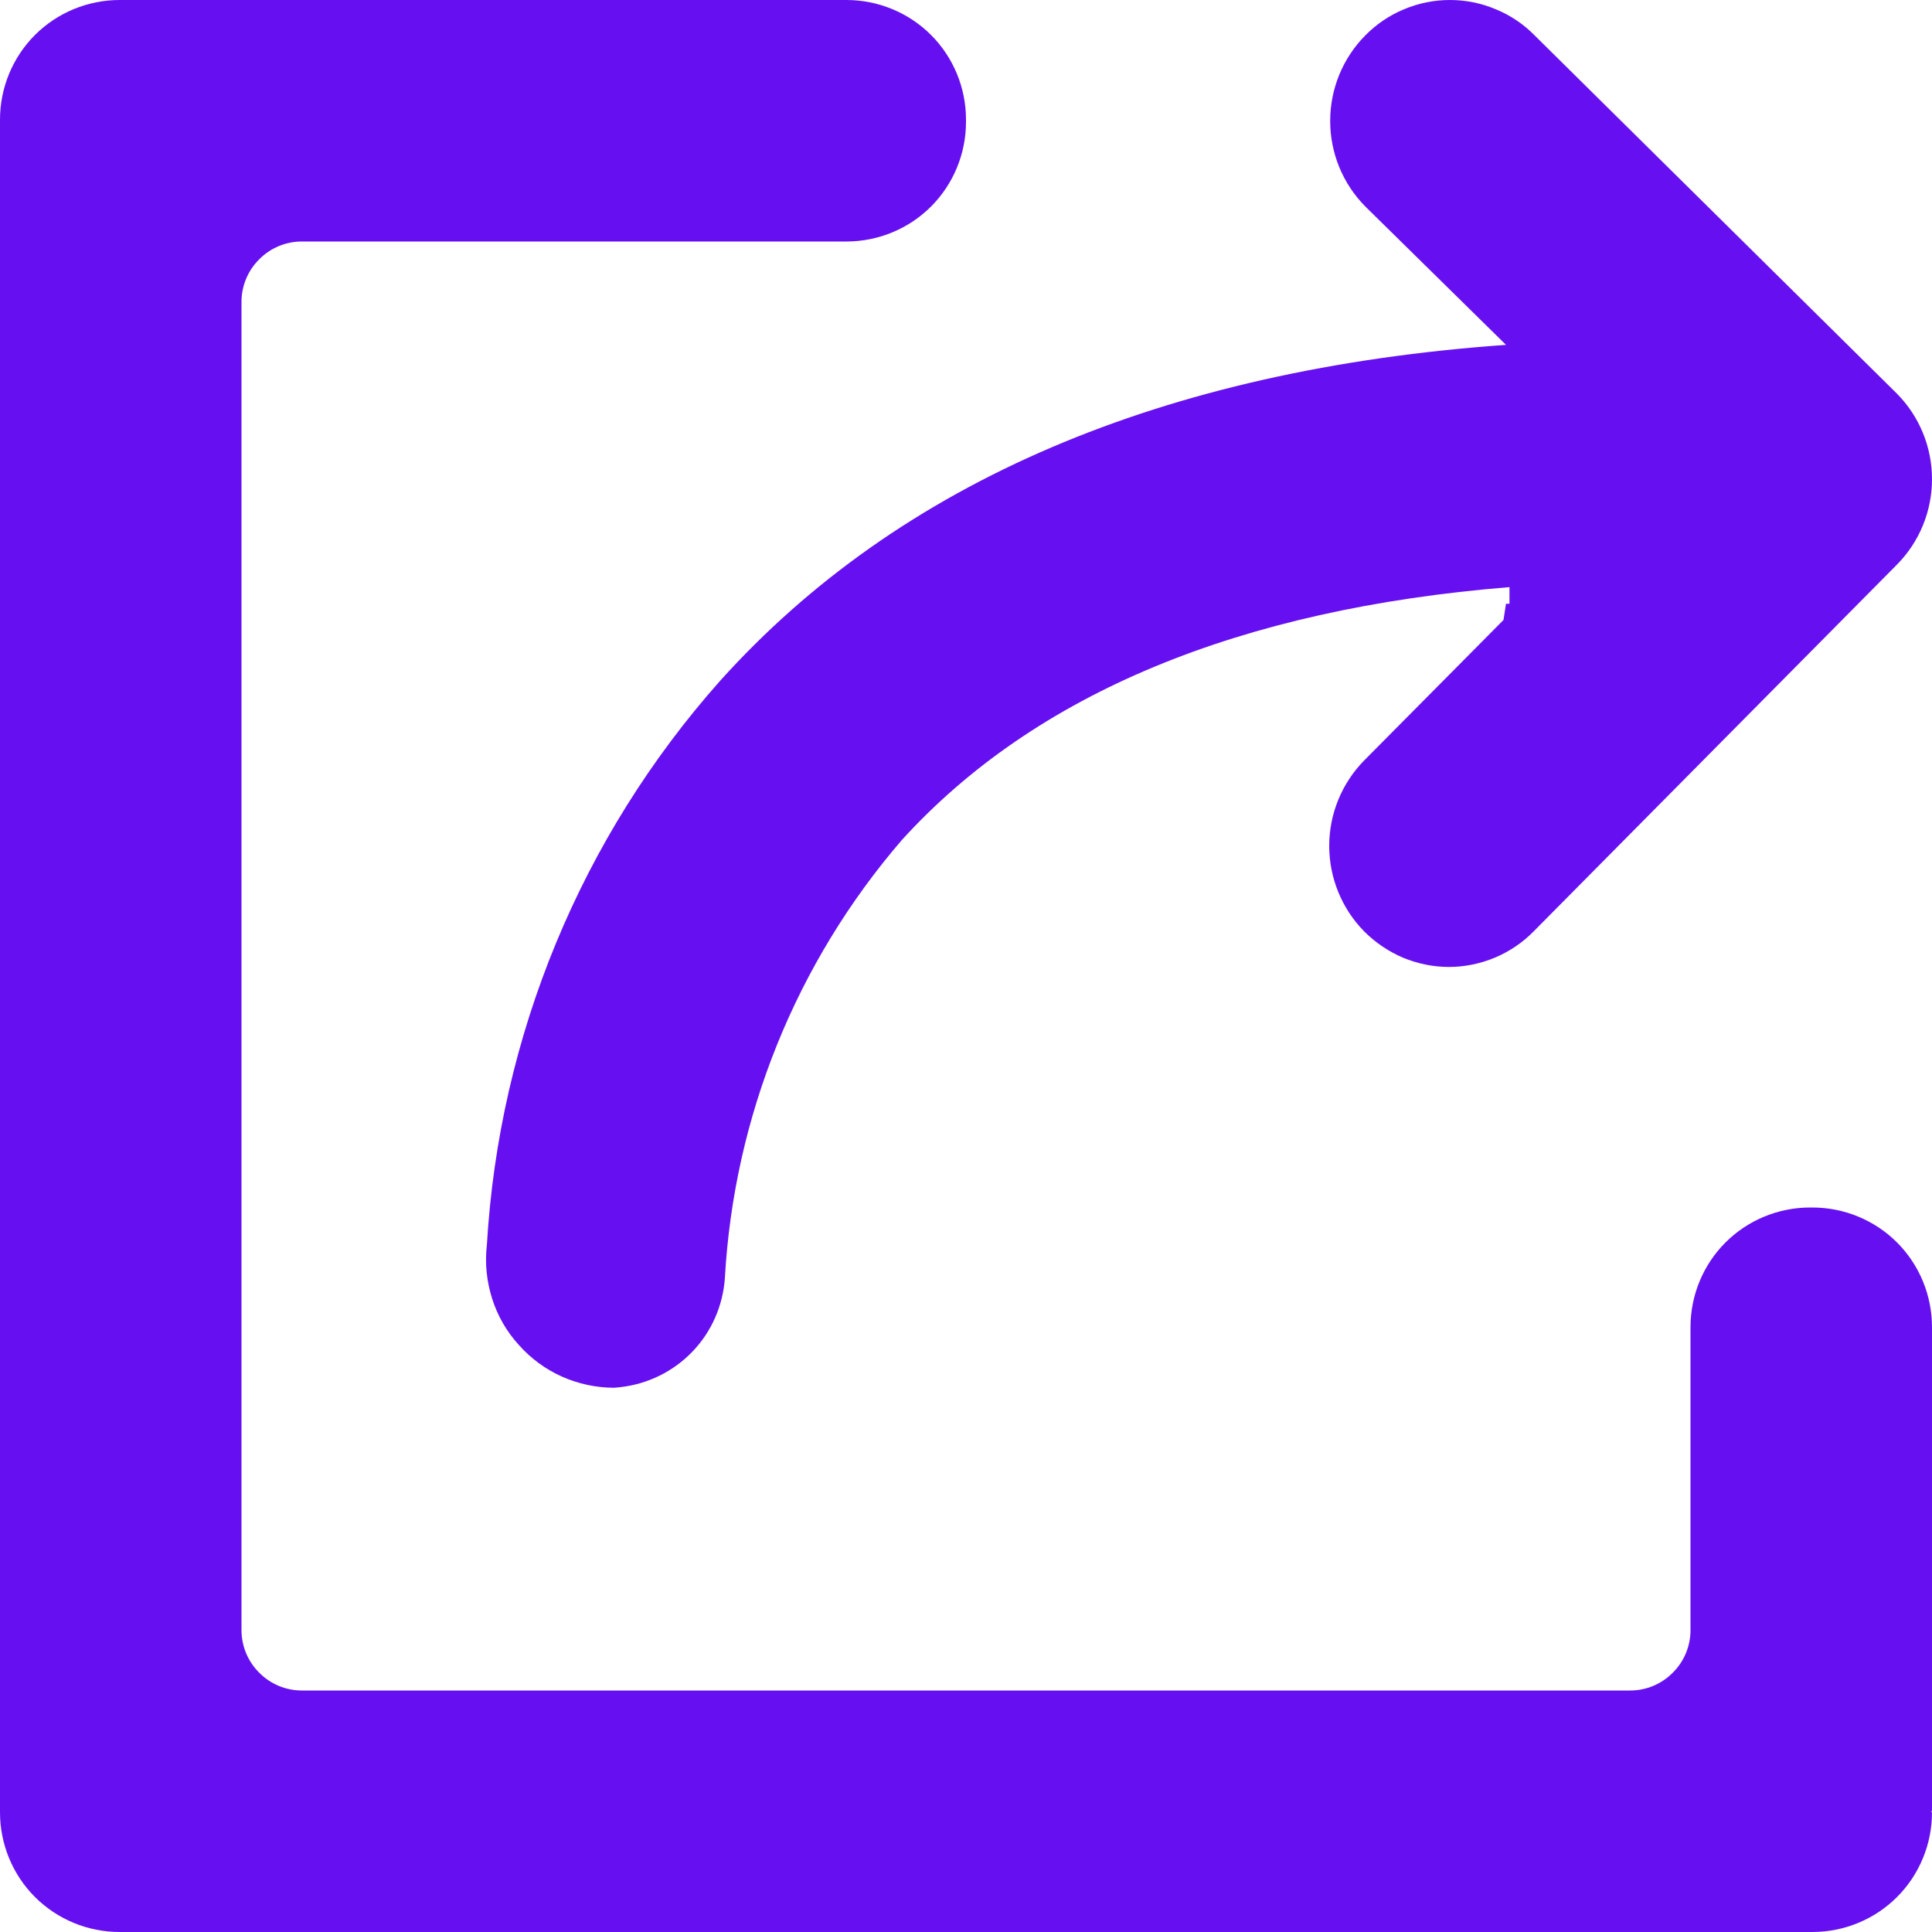 <svg width="10" height="10" viewBox="0 0 10 10" fill="none" xmlns="http://www.w3.org/2000/svg">
<g id="Page-1">
<g id="Asset-1">
<g id="Lager_2">
<path id="Shape" d="M9.381 6.25H9.369C9.205 6.25 9.047 6.315 8.931 6.431C8.815 6.547 8.75 6.705 8.75 6.869V8.438C8.75 8.52 8.717 8.6 8.658 8.658C8.6 8.717 8.52 8.75 8.438 8.75H1.562C1.48 8.75 1.4 8.717 1.342 8.658C1.283 8.6 1.25 8.52 1.25 8.438V1.562C1.25 1.48 1.283 1.4 1.342 1.342C1.4 1.283 1.48 1.25 1.562 1.25H4.381C4.545 1.25 4.703 1.185 4.819 1.069C4.935 0.953 5 0.795 5 0.631V0.619C5 0.455 4.935 0.297 4.819 0.181C4.703 0.065 4.545 0 4.381 0H0.619C0.455 0 0.297 0.065 0.181 0.181C0.065 0.297 0 0.455 0 0.619L0 9.381C0 9.545 0.065 9.703 0.181 9.819C0.297 9.935 0.455 10 0.619 10H9.381C9.545 10 9.703 9.935 9.819 9.819C9.935 9.703 10 9.545 10 9.381L9.994 9.375H10V6.869C10 6.705 9.935 6.547 9.819 6.431C9.703 6.315 9.545 6.25 9.381 6.25Z" fill="#6610F2"/>
<path id="Shape_2" d="M7.795 1.785C6.02 1.911 4.654 2.494 3.728 3.523C3.008 4.333 2.583 5.363 2.52 6.445C2.509 6.538 2.519 6.632 2.547 6.721C2.575 6.81 2.622 6.892 2.685 6.961C2.747 7.031 2.823 7.087 2.908 7.125C2.993 7.163 3.086 7.183 3.179 7.183L3.21 7.18C3.353 7.164 3.485 7.099 3.584 6.996C3.683 6.893 3.742 6.758 3.752 6.615C3.799 5.779 4.121 4.983 4.667 4.349C5.357 3.589 6.415 3.152 7.813 3.039V3.125H7.795L7.782 3.209L7.061 3.936C6.945 4.054 6.88 4.213 6.88 4.378C6.88 4.544 6.945 4.703 7.061 4.821C7.119 4.879 7.187 4.925 7.262 4.957C7.337 4.988 7.418 5.005 7.5 5.005C7.581 5.005 7.662 4.988 7.737 4.957C7.813 4.925 7.881 4.879 7.938 4.821L9.818 2.923C9.935 2.805 10 2.646 10 2.48C10 2.314 9.935 2.155 9.818 2.037L7.943 0.183C7.886 0.125 7.818 0.079 7.742 0.048C7.667 0.016 7.586 0 7.505 0C7.423 0 7.343 0.016 7.267 0.048C7.192 0.079 7.124 0.125 7.067 0.183C6.95 0.301 6.885 0.46 6.885 0.626C6.885 0.792 6.95 0.951 7.067 1.069L7.795 1.785Z" fill="#6610F2"/>
</g>
</g>
</g>
</svg>
